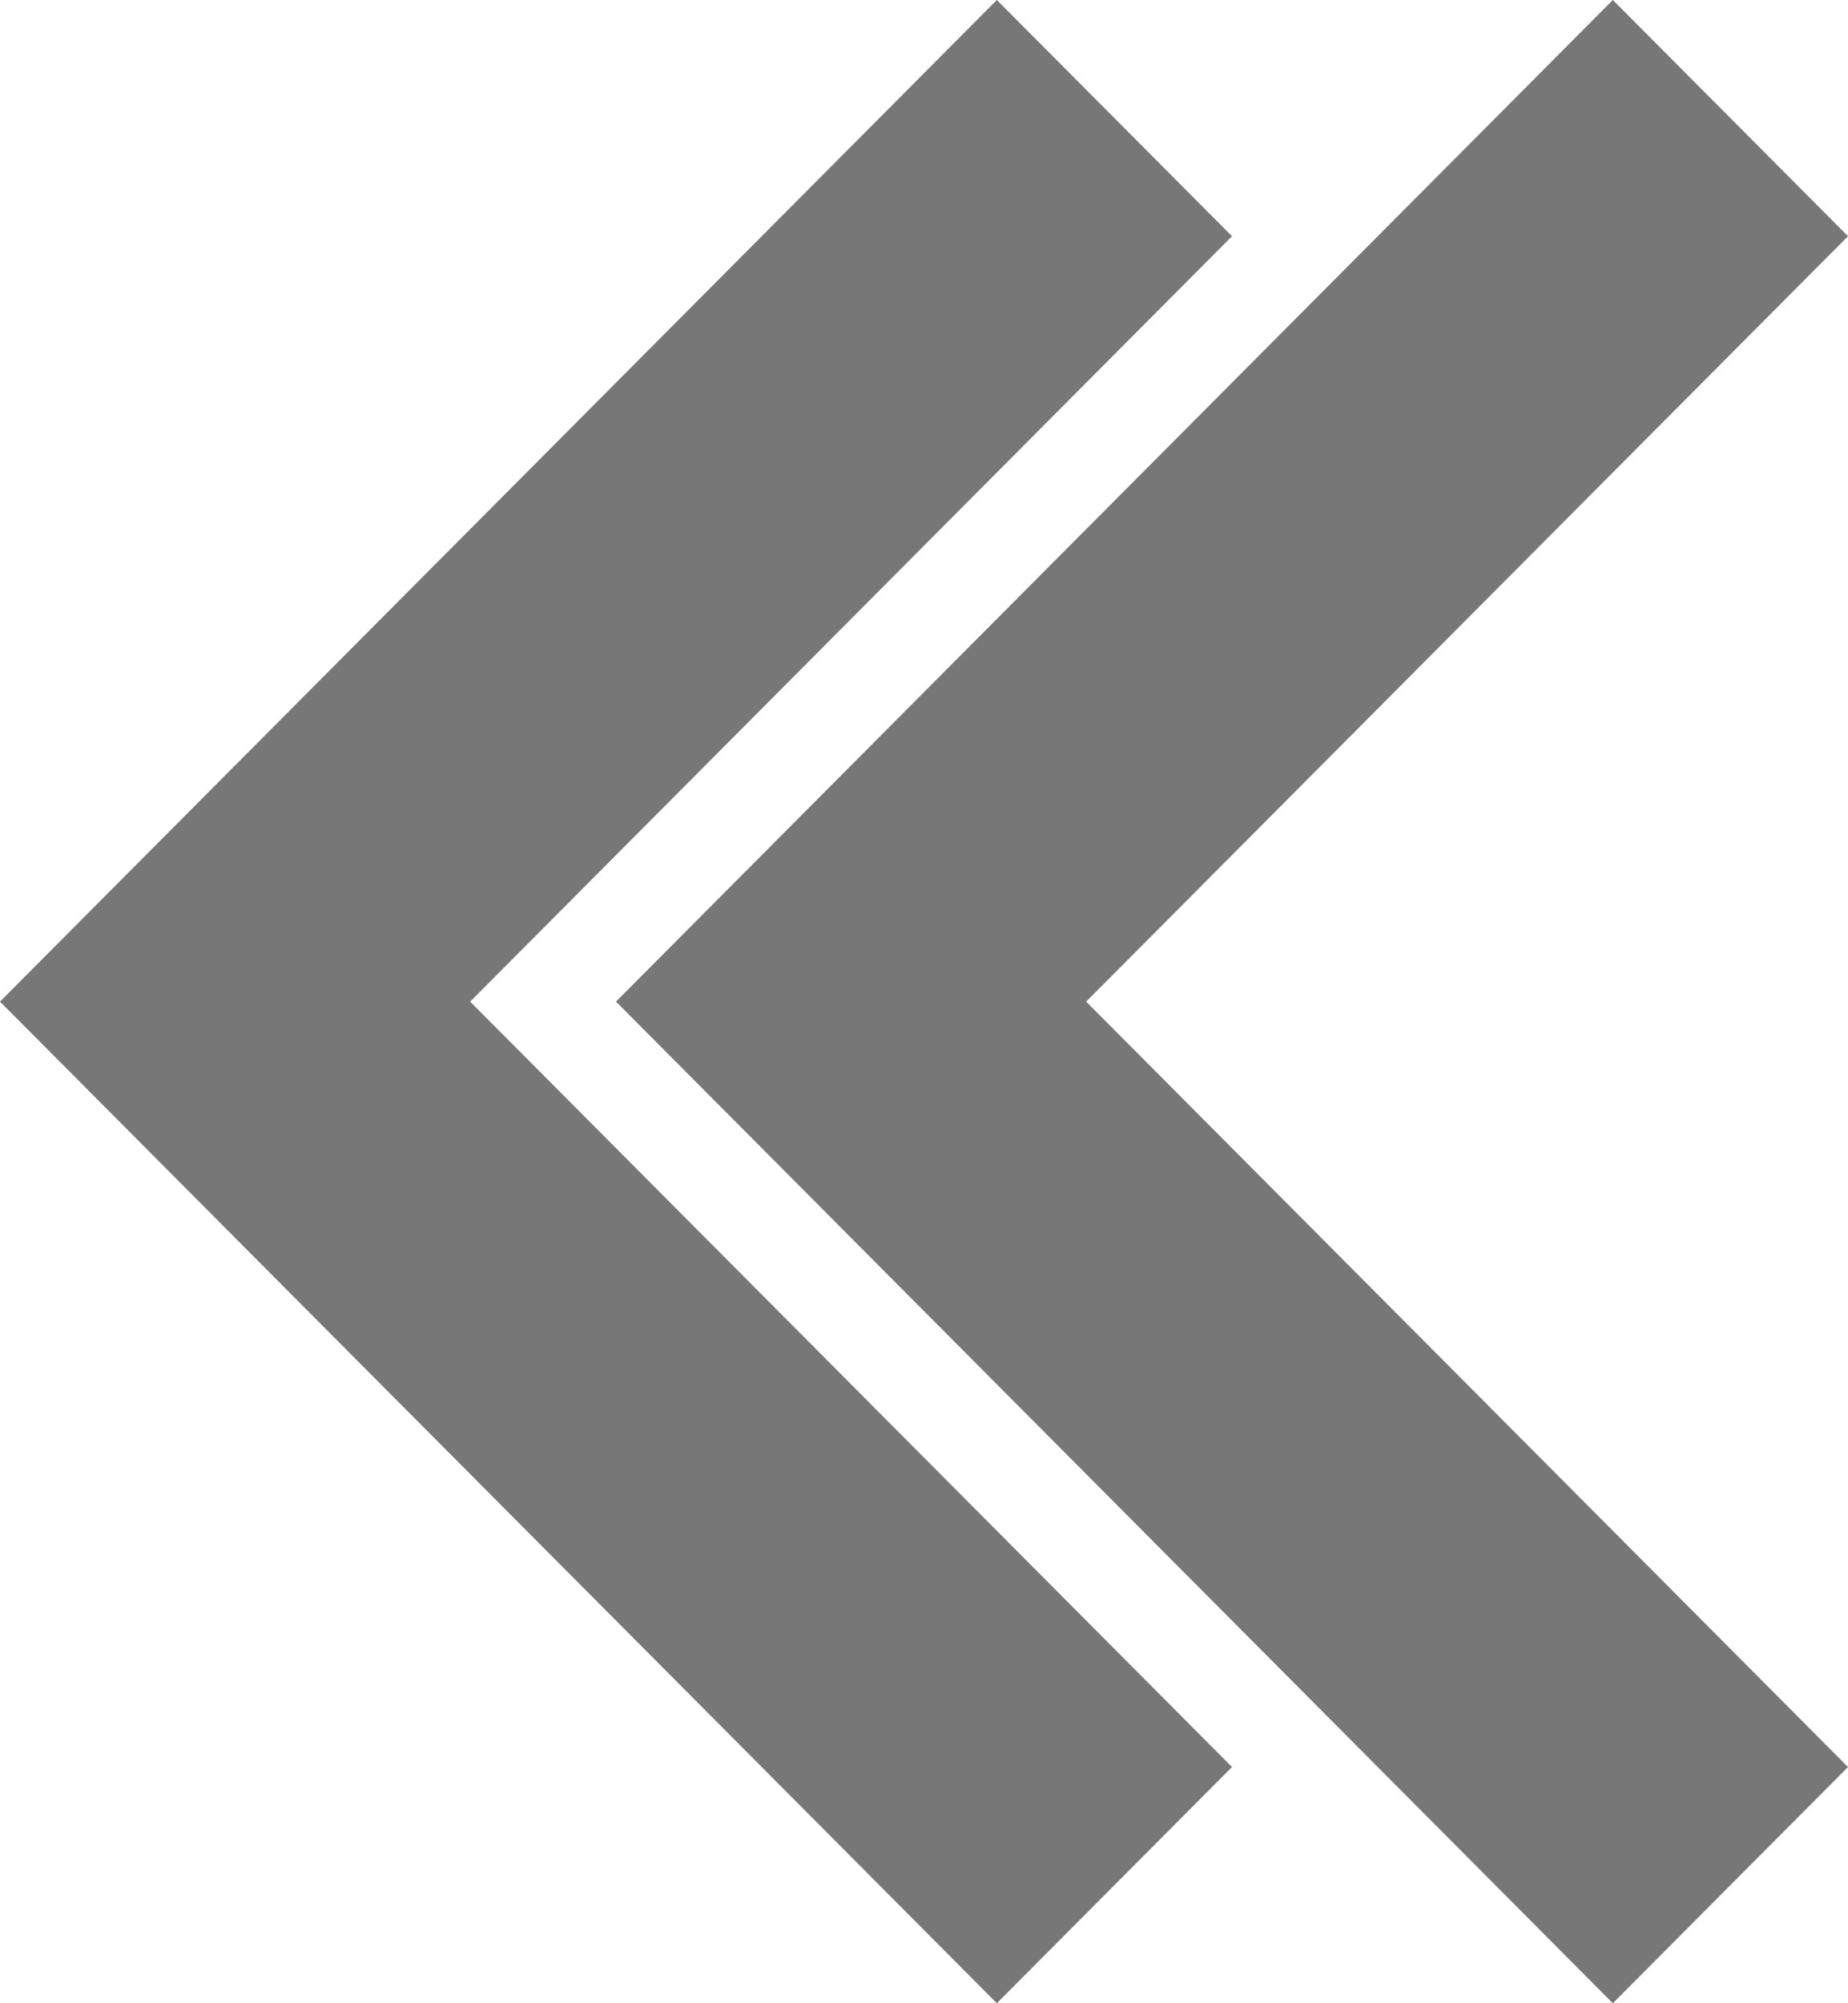 <?xml version="1.0" encoding="UTF-8"?>
<svg width="12px" height="13px" viewBox="0 0 12 13" version="1.1" xmlns="http://www.w3.org/2000/svg" xmlns:xlink="http://www.w3.org/1999/xlink">
    <!-- Generator: Sketch 40.3 (33839) - http://www.bohemiancoding.com/sketch -->
    <title>Group 6</title>
    <desc>Created with Sketch.</desc>
    <defs></defs>
    <g id="Page-1" stroke="none" stroke-width="1" fill="none" fill-rule="evenodd">
        <g id="Artboard-Copy-6" transform="translate(-617, -762)" fill="#777777">
            <g id="Group-6" transform="translate(617, 762)">
                <polygon id="Shape-Copy-24" points="12 1.533 10.473 0 4 6.5 10.473 13 12 11.467 7.053 6.5"></polygon>
                <polygon id="Shape-Copy-25" points="8 1.533 6.473 0 0 6.5 6.473 13 8 11.467 3.053 6.5"></polygon>
            </g>
        </g>
    </g>
</svg>